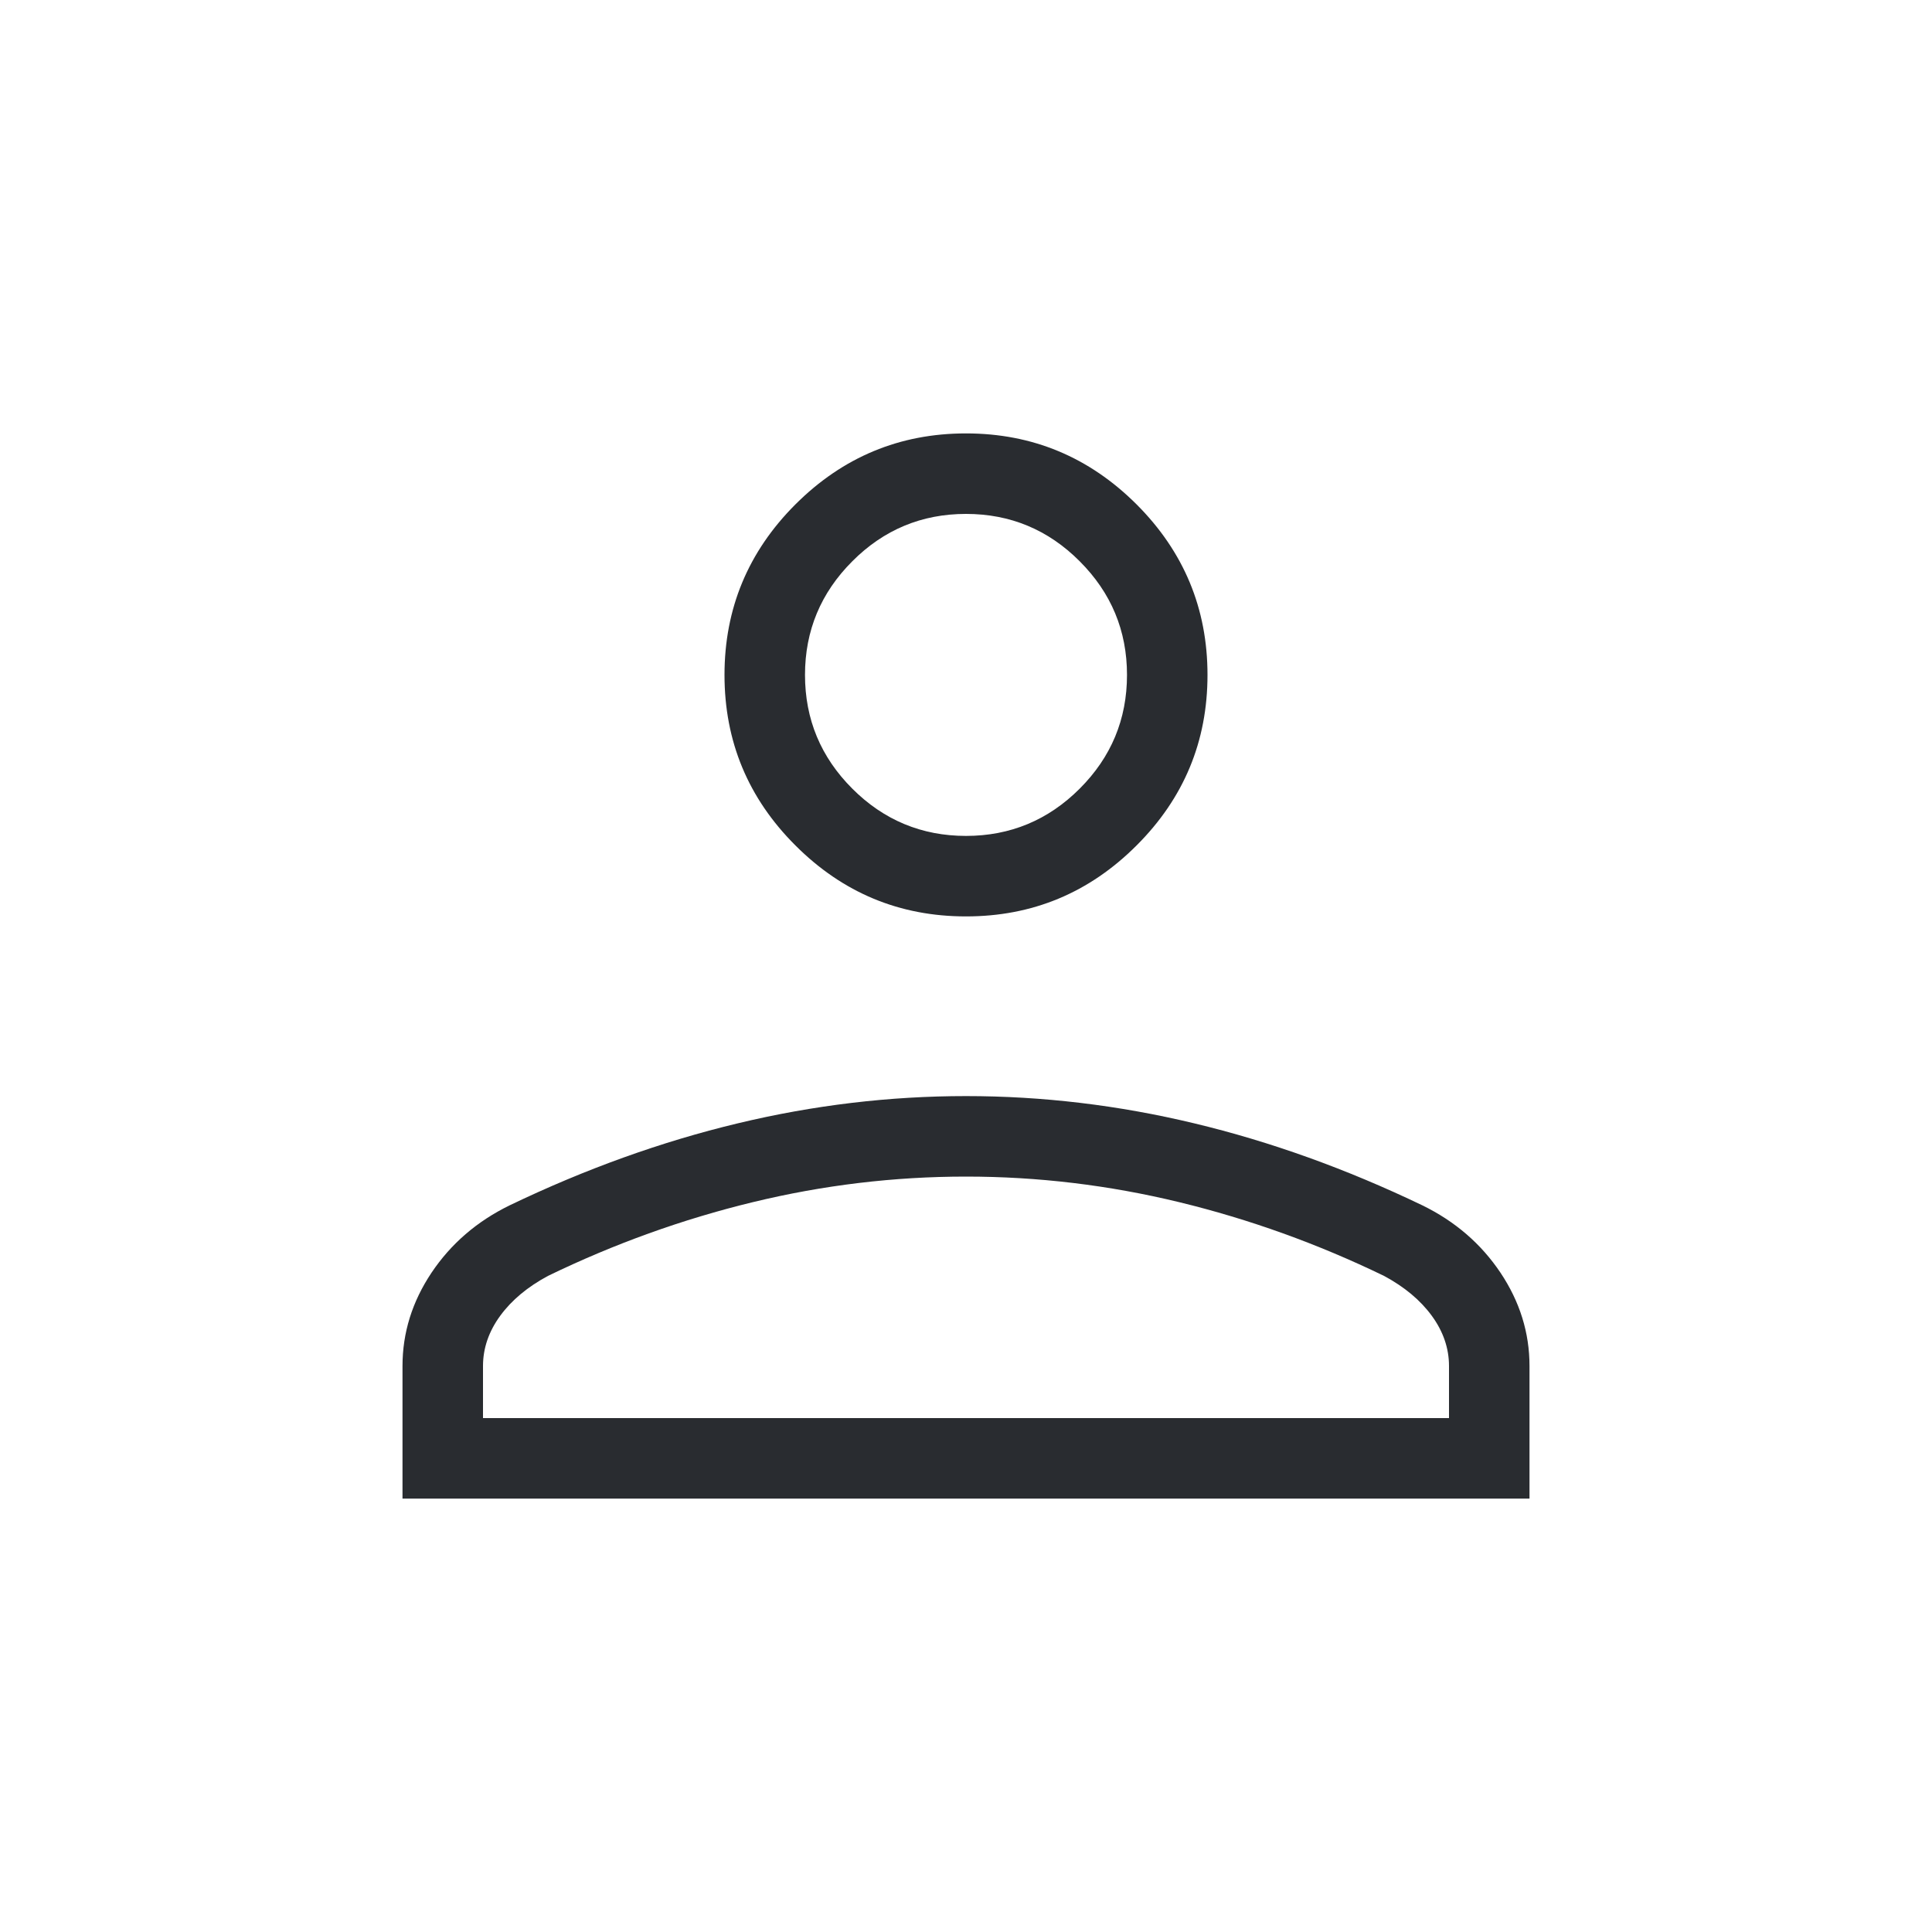 <svg width="18" height="18" viewBox="0 0 18 18" fill="none" xmlns="http://www.w3.org/2000/svg">
<mask id="mask0_91_252" style="mask-type:alpha" maskUnits="userSpaceOnUse" x="0" y="0" width="18" height="18">
<rect width="18" height="18" fill="#D9D9D9"/>
</mask>
<g mask="url(#mask0_91_252)">
<path d="M9 8.538C8.381 8.538 7.852 8.318 7.411 7.877C6.97 7.437 6.75 6.907 6.75 6.288C6.75 5.67 6.97 5.14 7.411 4.699C7.852 4.259 8.381 4.038 9 4.038C9.619 4.038 10.148 4.259 10.589 4.699C11.03 5.14 11.25 5.67 11.25 6.288C11.25 6.907 11.03 7.437 10.589 7.877C10.148 8.318 9.619 8.538 9 8.538ZM3.75 13.962V12.727C3.75 12.417 3.84 12.128 4.02 11.858C4.201 11.588 4.443 11.379 4.748 11.23C5.456 10.89 6.164 10.636 6.873 10.466C7.581 10.296 8.29 10.212 9 10.212C9.71 10.212 10.419 10.296 11.127 10.466C11.836 10.636 12.544 10.89 13.252 11.23C13.557 11.379 13.799 11.588 13.98 11.858C14.16 12.128 14.25 12.417 14.25 12.727V13.962H3.75ZM4.5 13.212H13.5V12.727C13.5 12.561 13.446 12.404 13.339 12.258C13.232 12.112 13.084 11.989 12.894 11.887C12.277 11.588 11.64 11.359 10.985 11.2C10.329 11.041 9.668 10.962 9 10.962C8.332 10.962 7.671 11.041 7.015 11.2C6.359 11.359 5.723 11.588 5.106 11.887C4.916 11.989 4.768 12.112 4.661 12.258C4.554 12.404 4.5 12.561 4.5 12.727V13.212ZM9 7.788C9.412 7.788 9.766 7.641 10.059 7.348C10.353 7.054 10.5 6.701 10.5 6.288C10.5 5.876 10.353 5.523 10.059 5.229C9.766 4.935 9.412 4.788 9 4.788C8.588 4.788 8.234 4.935 7.941 5.229C7.647 5.523 7.5 5.876 7.5 6.288C7.5 6.701 7.647 7.054 7.941 7.348C8.234 7.641 8.588 7.788 9 7.788Z" fill="#292C30"/>
</g>
</svg>
